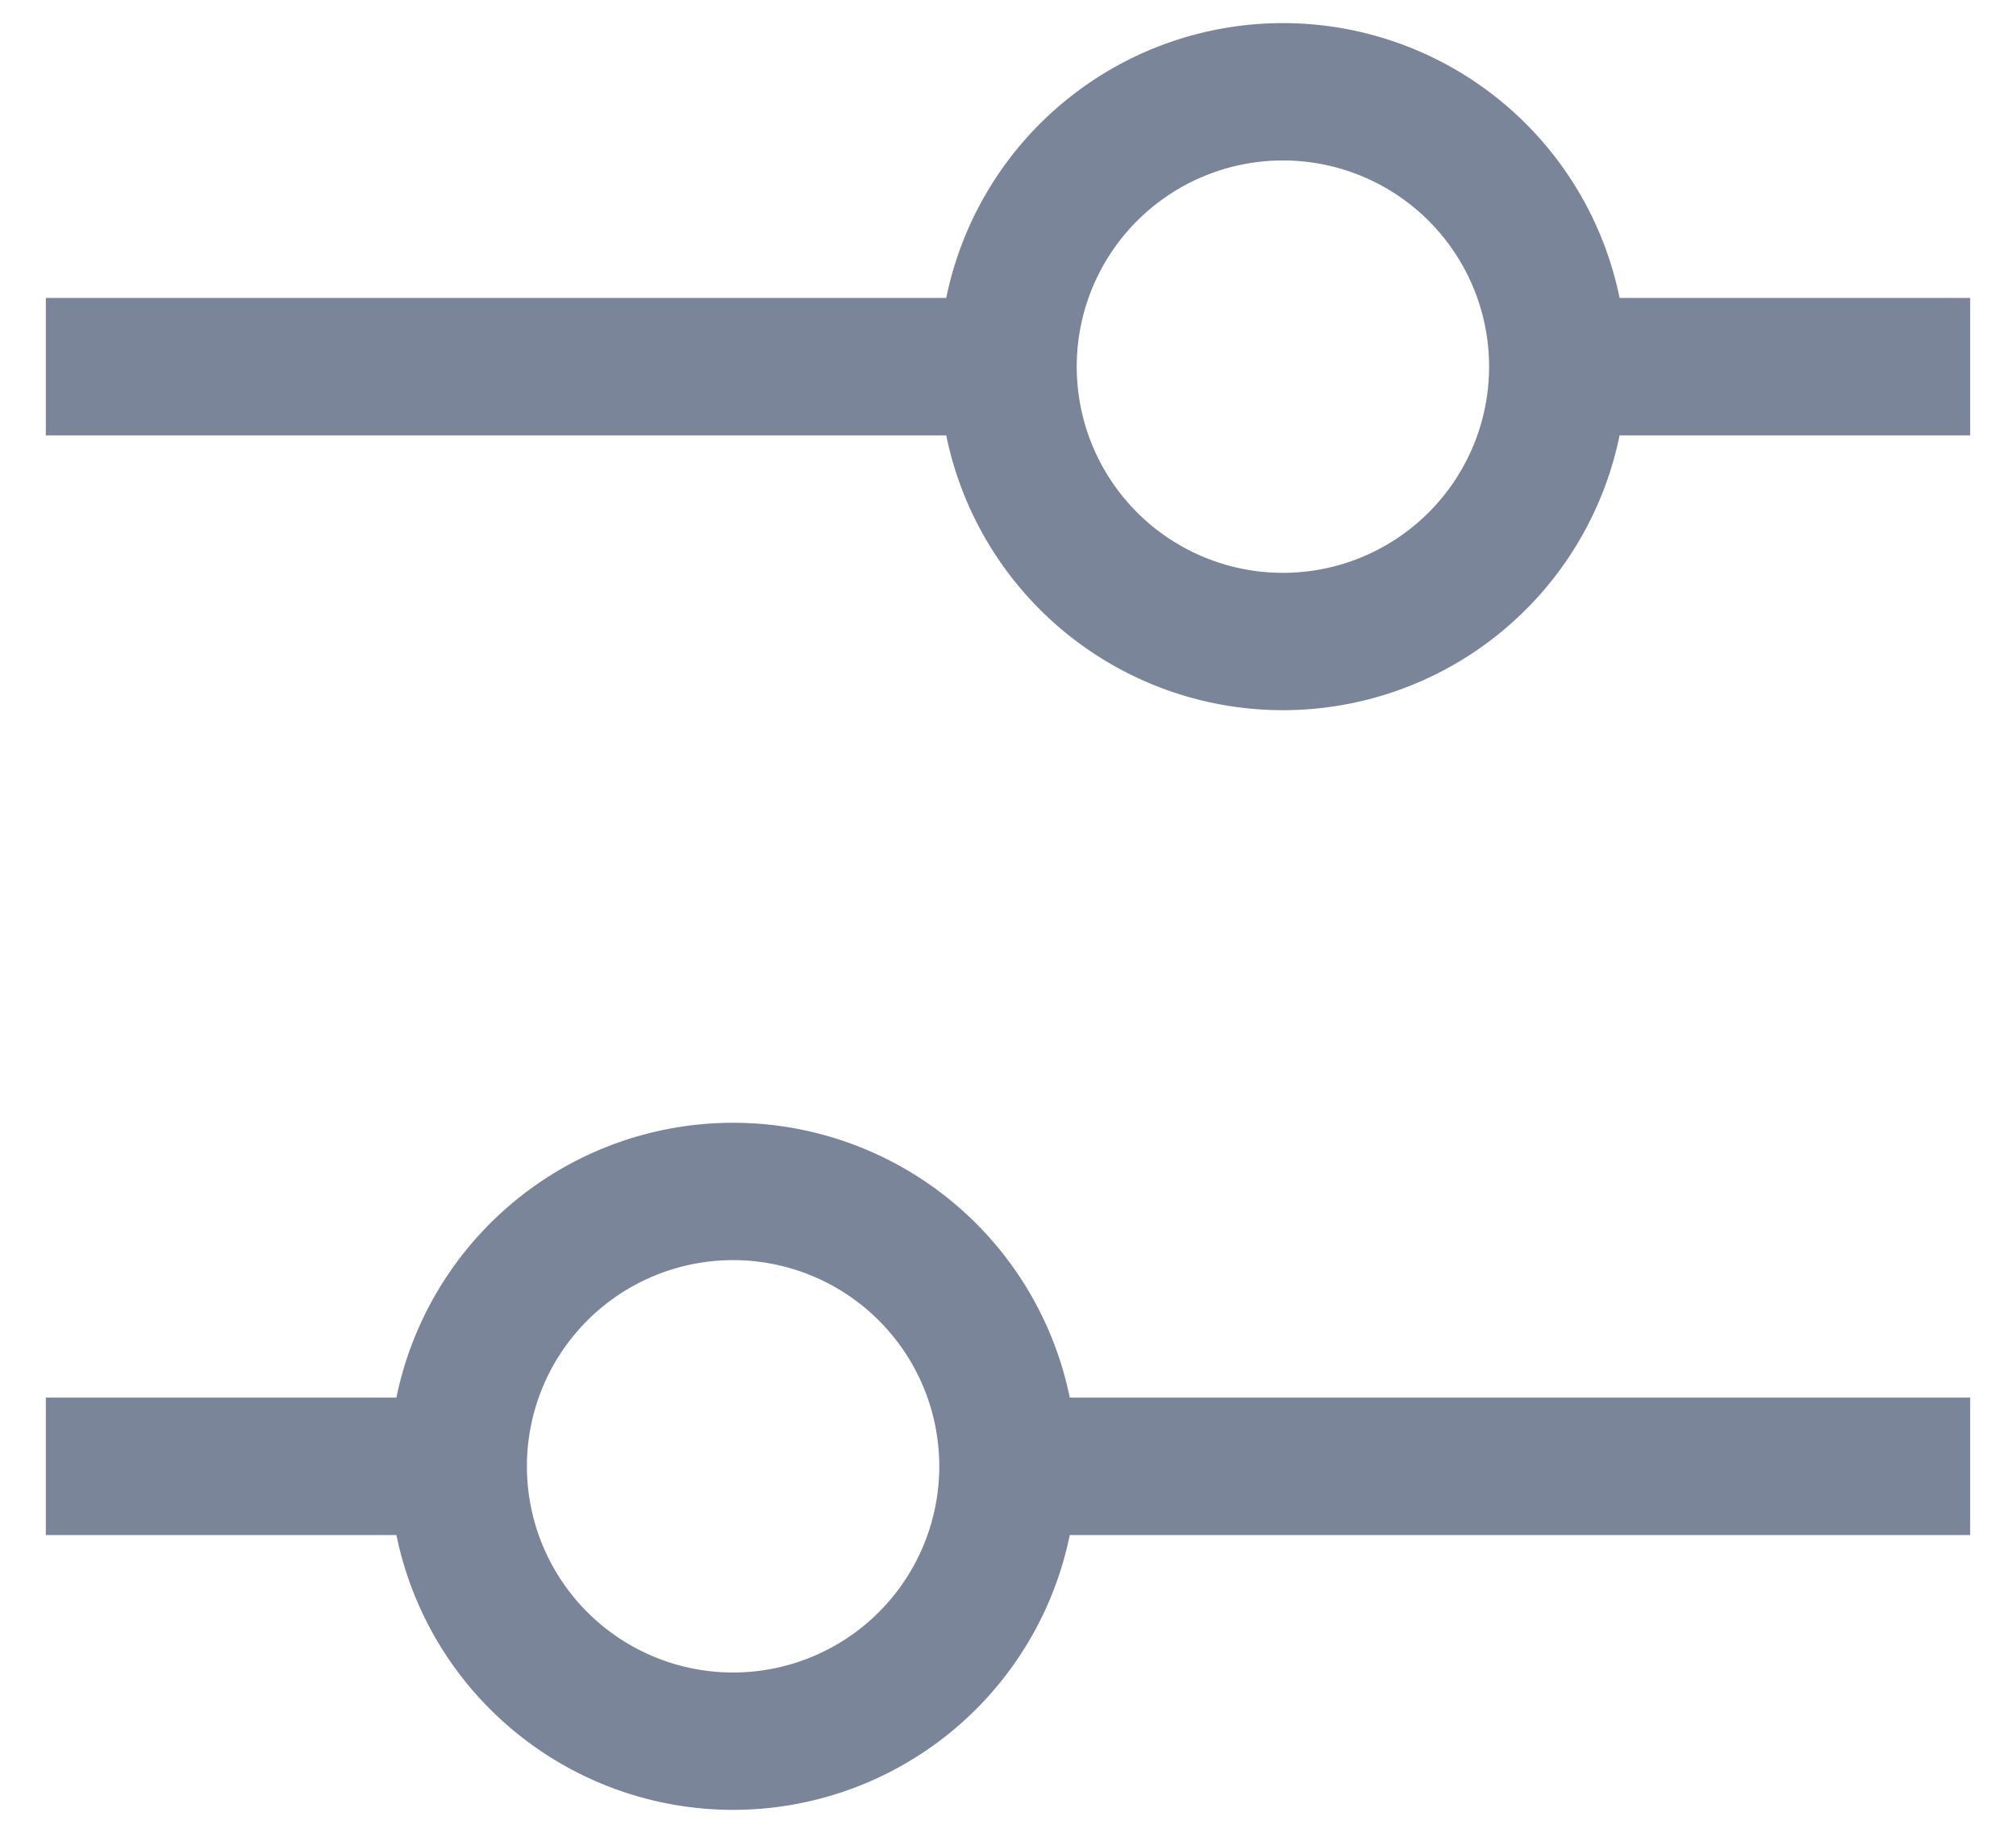 <svg xmlns="http://www.w3.org/2000/svg" width="22" height="20" viewBox="0 0 22 20"><g><g><path fill="#7a8599" d="M8 18.251a2.25 2.25 0 1 0 0-4.5 2.25 2.25 0 0 0 0 4.5zm13.5-1.5h-9.826a3.75 3.75 0 0 1-7.348 0H.5v-1.5h3.826a3.75 3.75 0 0 1 7.348 0H21.5zM14 6.251a2.25 2.25 0 1 0 0-4.5 2.25 2.25 0 0 0 0 4.5zm7.5-1.5h-3.826a3.75 3.75 0 0 1-7.348 0H.5v-1.5h9.826a3.75 3.75 0 0 1 7.348 0H21.5z"/></g></g></svg>
